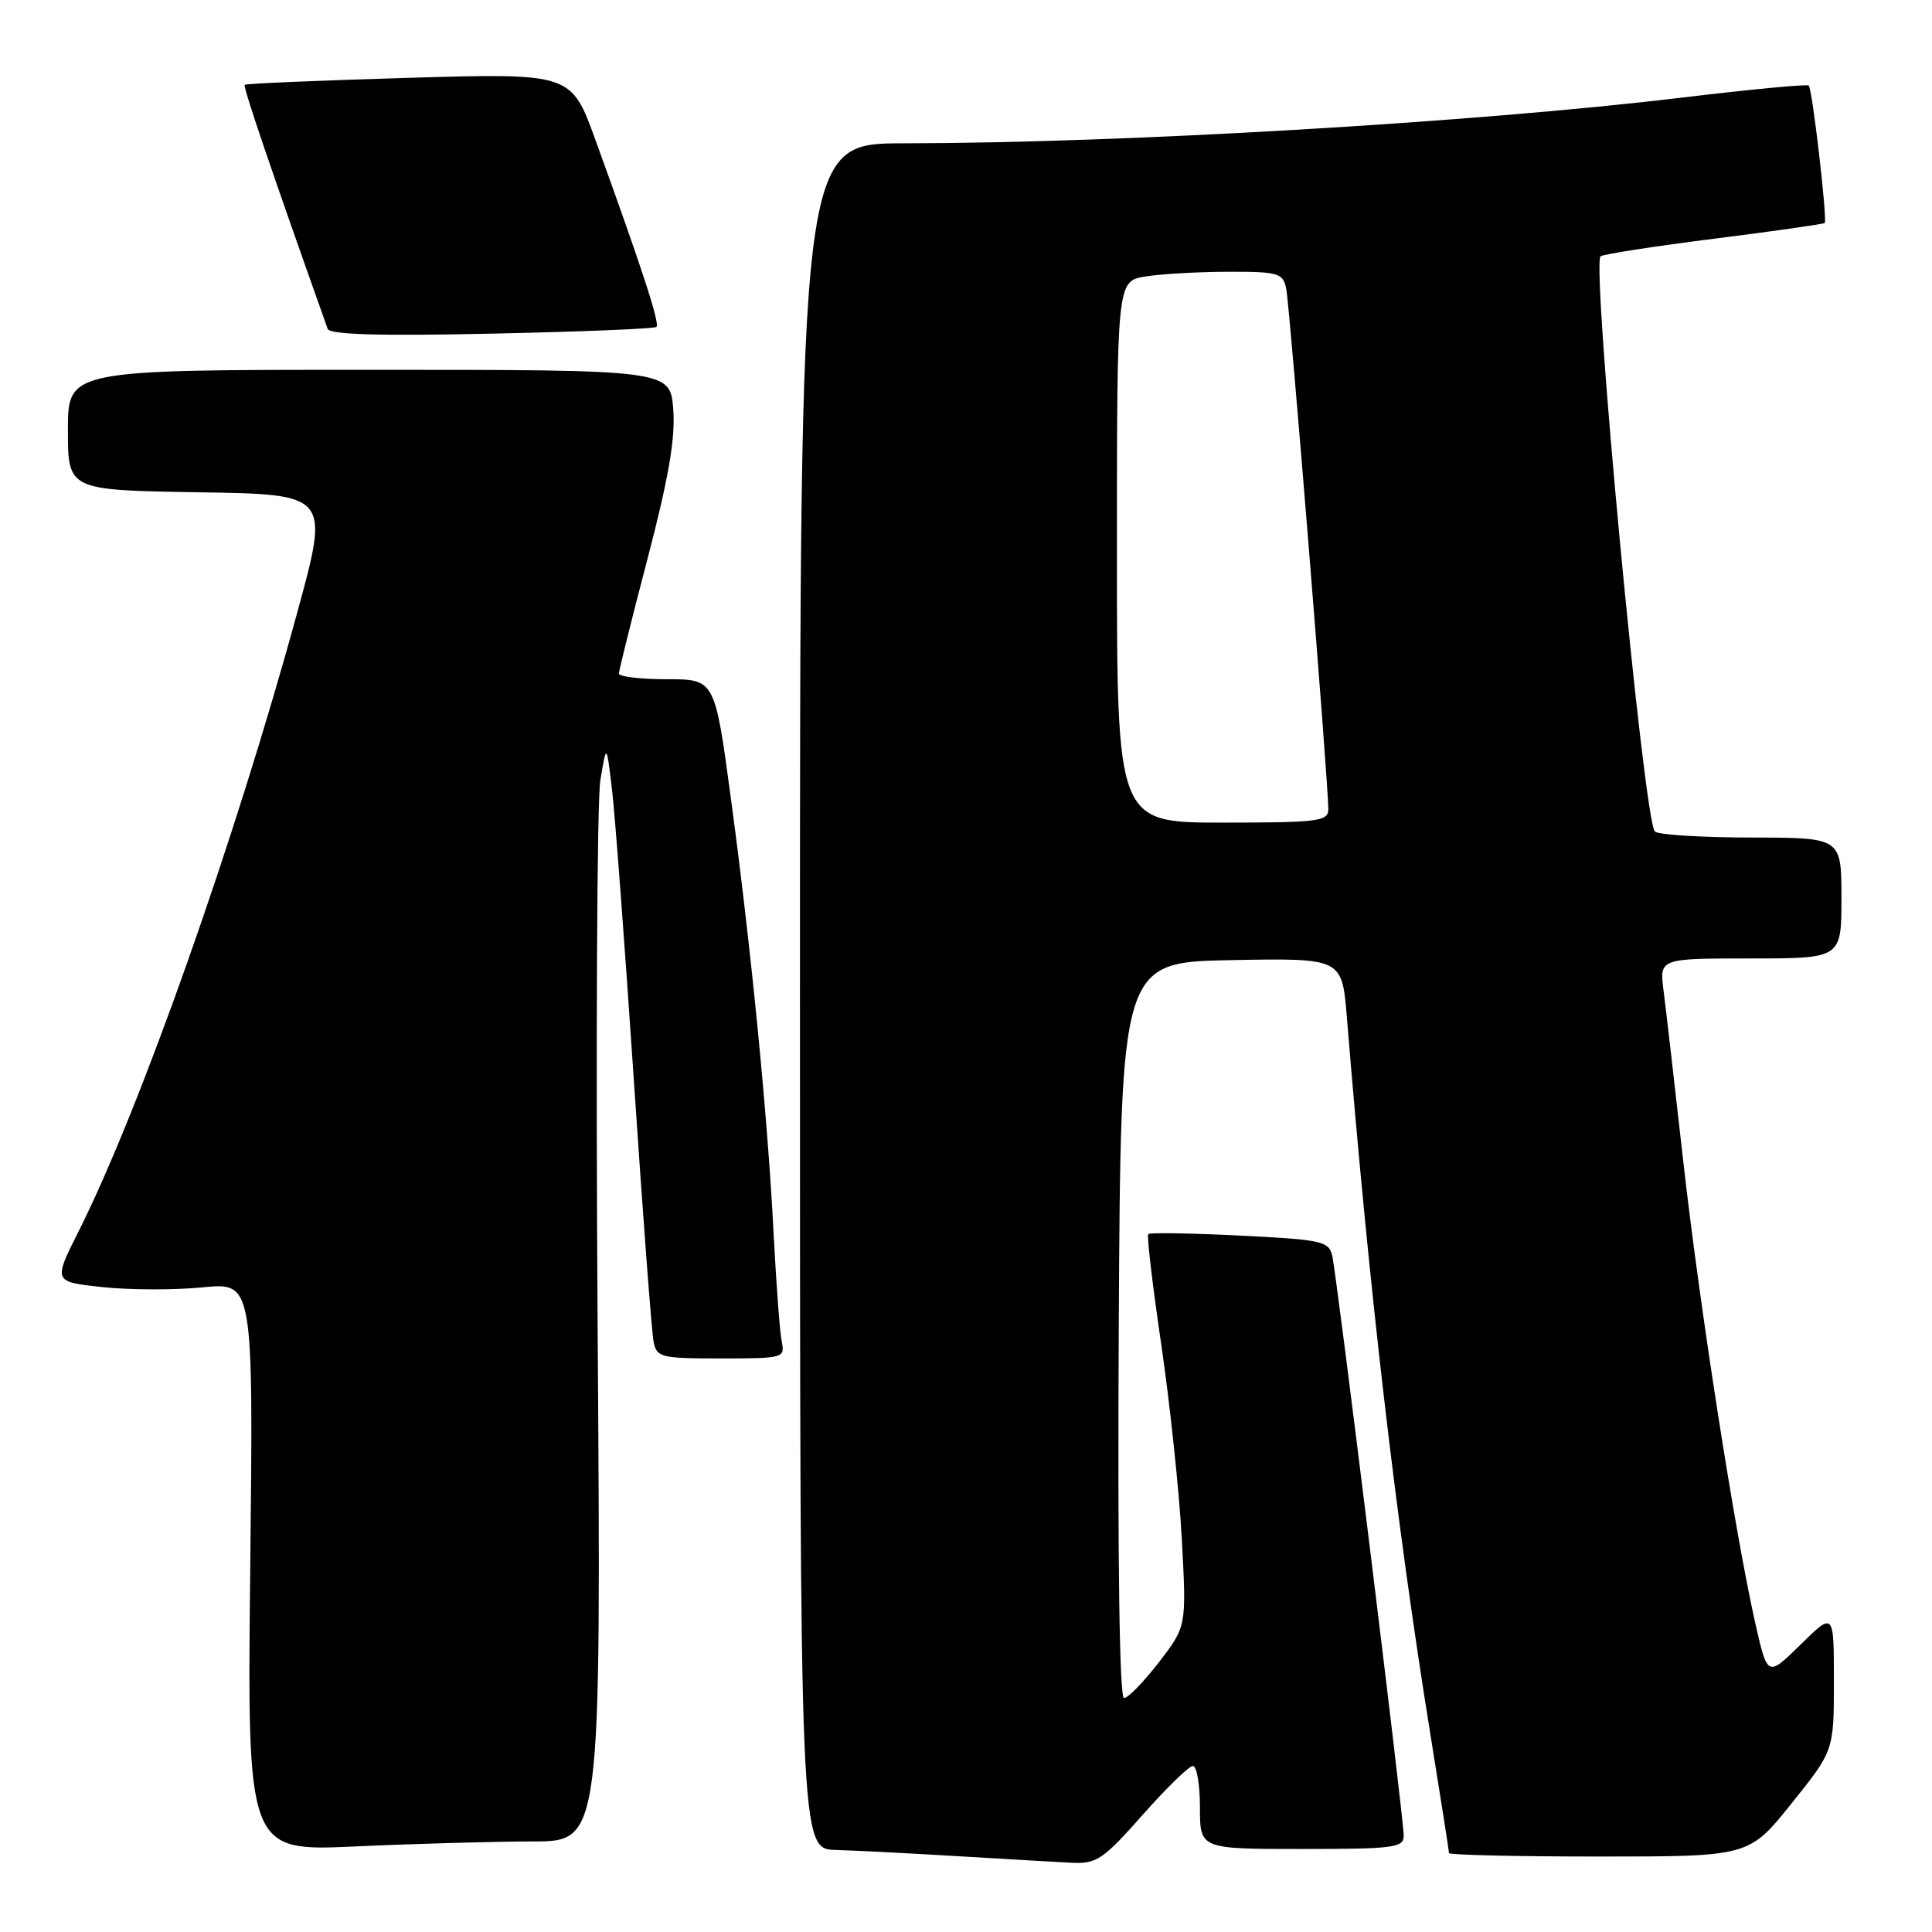 <?xml version="1.0" encoding="UTF-8" standalone="no"?>
<!DOCTYPE svg PUBLIC "-//W3C//DTD SVG 1.1//EN" "http://www.w3.org/Graphics/SVG/1.1/DTD/svg11.dtd" >
<svg xmlns="http://www.w3.org/2000/svg" xmlns:xlink="http://www.w3.org/1999/xlink" version="1.1" viewBox="0 0 256 256">
 <g >
 <path fill="currentColor"
d=" M 151.39 240.50 C 154.55 236.93 157.55 234.00 158.06 234.00 C 158.58 234.00 159.00 236.47 159.00 239.50 C 159.00 245.00 159.00 245.00 172.50 245.00 C 184.69 245.00 186.00 244.83 186.00 243.25 C 186.00 240.87 177.14 169.03 176.53 166.40 C 176.07 164.46 175.16 164.26 164.28 163.72 C 157.82 163.40 152.36 163.31 152.15 163.52 C 151.94 163.72 152.72 170.33 153.88 178.20 C 155.03 186.06 156.26 197.68 156.60 204.00 C 157.22 215.50 157.22 215.50 153.57 220.25 C 151.55 222.86 149.47 225.00 148.94 225.00 C 148.34 225.00 148.08 207.04 148.24 176.25 C 148.50 127.50 148.50 127.50 163.16 127.22 C 177.82 126.95 177.82 126.95 178.46 134.72 C 181.44 171.22 184.97 201.54 189.53 229.79 C 190.89 238.21 192.00 245.29 192.00 245.54 C 192.00 245.79 200.94 246.00 211.87 246.00 C 231.75 246.00 231.75 246.00 237.37 238.99 C 243.00 231.97 243.00 231.97 243.00 222.78 C 243.00 213.58 243.00 213.58 238.60 217.90 C 234.21 222.21 234.21 222.21 232.62 215.24 C 229.93 203.38 225.23 173.31 223.05 153.96 C 221.91 143.81 220.73 133.59 220.43 131.25 C 219.88 127.00 219.88 127.00 231.94 127.00 C 244.00 127.00 244.00 127.00 244.00 119.00 C 244.00 111.00 244.00 111.00 232.25 110.98 C 225.79 110.98 219.96 110.63 219.30 110.21 C 217.86 109.29 210.81 34.78 212.09 33.96 C 212.56 33.66 219.36 32.61 227.22 31.62 C 235.07 30.63 241.62 29.69 241.78 29.55 C 242.16 29.18 240.15 11.82 239.67 11.34 C 239.46 11.13 231.91 11.84 222.89 12.93 C 195.53 16.22 148.77 18.97 119.75 18.99 C 106.00 19.00 106.00 19.00 106.00 132.00 C 106.00 245.00 106.00 245.00 110.75 245.13 C 113.36 245.20 120.67 245.58 127.00 245.96 C 133.32 246.34 140.11 246.73 142.07 246.83 C 145.30 246.98 146.20 246.37 151.39 240.50 Z  M 70.58 244.00 C 79.66 244.00 79.66 244.00 79.19 176.14 C 78.94 138.82 79.10 106.08 79.55 103.39 C 80.36 98.50 80.36 98.50 81.08 104.50 C 81.48 107.80 82.78 125.12 83.98 143.00 C 85.17 160.88 86.35 176.51 86.60 177.75 C 87.01 179.87 87.52 180.00 95.54 180.00 C 103.82 180.00 104.03 179.94 103.58 177.75 C 103.33 176.51 102.85 170.10 102.51 163.50 C 101.73 148.03 99.53 125.62 96.84 105.75 C 94.72 90.00 94.72 90.00 88.36 90.00 C 84.86 90.00 82.00 89.66 82.01 89.25 C 82.01 88.84 83.72 81.97 85.81 74.00 C 88.59 63.37 89.50 58.10 89.21 54.25 C 88.81 49.00 88.81 49.00 48.90 49.00 C 9.00 49.00 9.00 49.00 9.00 56.98 C 9.00 64.95 9.00 64.95 26.34 65.23 C 43.67 65.50 43.67 65.50 39.39 81.15 C 31.15 111.32 18.53 147.02 10.41 163.17 C 7.05 169.85 7.05 169.85 13.59 170.55 C 17.18 170.93 23.15 170.95 26.85 170.58 C 33.57 169.92 33.57 169.92 33.16 207.62 C 32.75 245.32 32.75 245.32 47.13 244.66 C 55.03 244.30 65.59 244.01 70.58 244.00 Z  M 86.98 43.32 C 87.46 42.88 85.10 35.63 78.92 18.60 C 75.70 9.69 75.70 9.69 54.22 10.31 C 42.40 10.66 32.59 11.07 32.42 11.24 C 32.18 11.49 35.96 22.61 43.42 43.58 C 43.69 44.34 50.35 44.53 65.15 44.21 C 76.89 43.96 86.72 43.56 86.98 43.32 Z  M 148.00 73.13 C 148.00 37.26 148.00 37.26 151.75 36.64 C 153.81 36.30 158.75 36.02 162.73 36.01 C 169.43 36.00 170.00 36.17 170.43 38.25 C 170.90 40.50 176.03 103.94 176.01 107.25 C 176.00 108.83 174.66 109.00 162.00 109.00 C 148.00 109.00 148.00 109.00 148.00 73.13 Z "/>
</g>
</svg>
